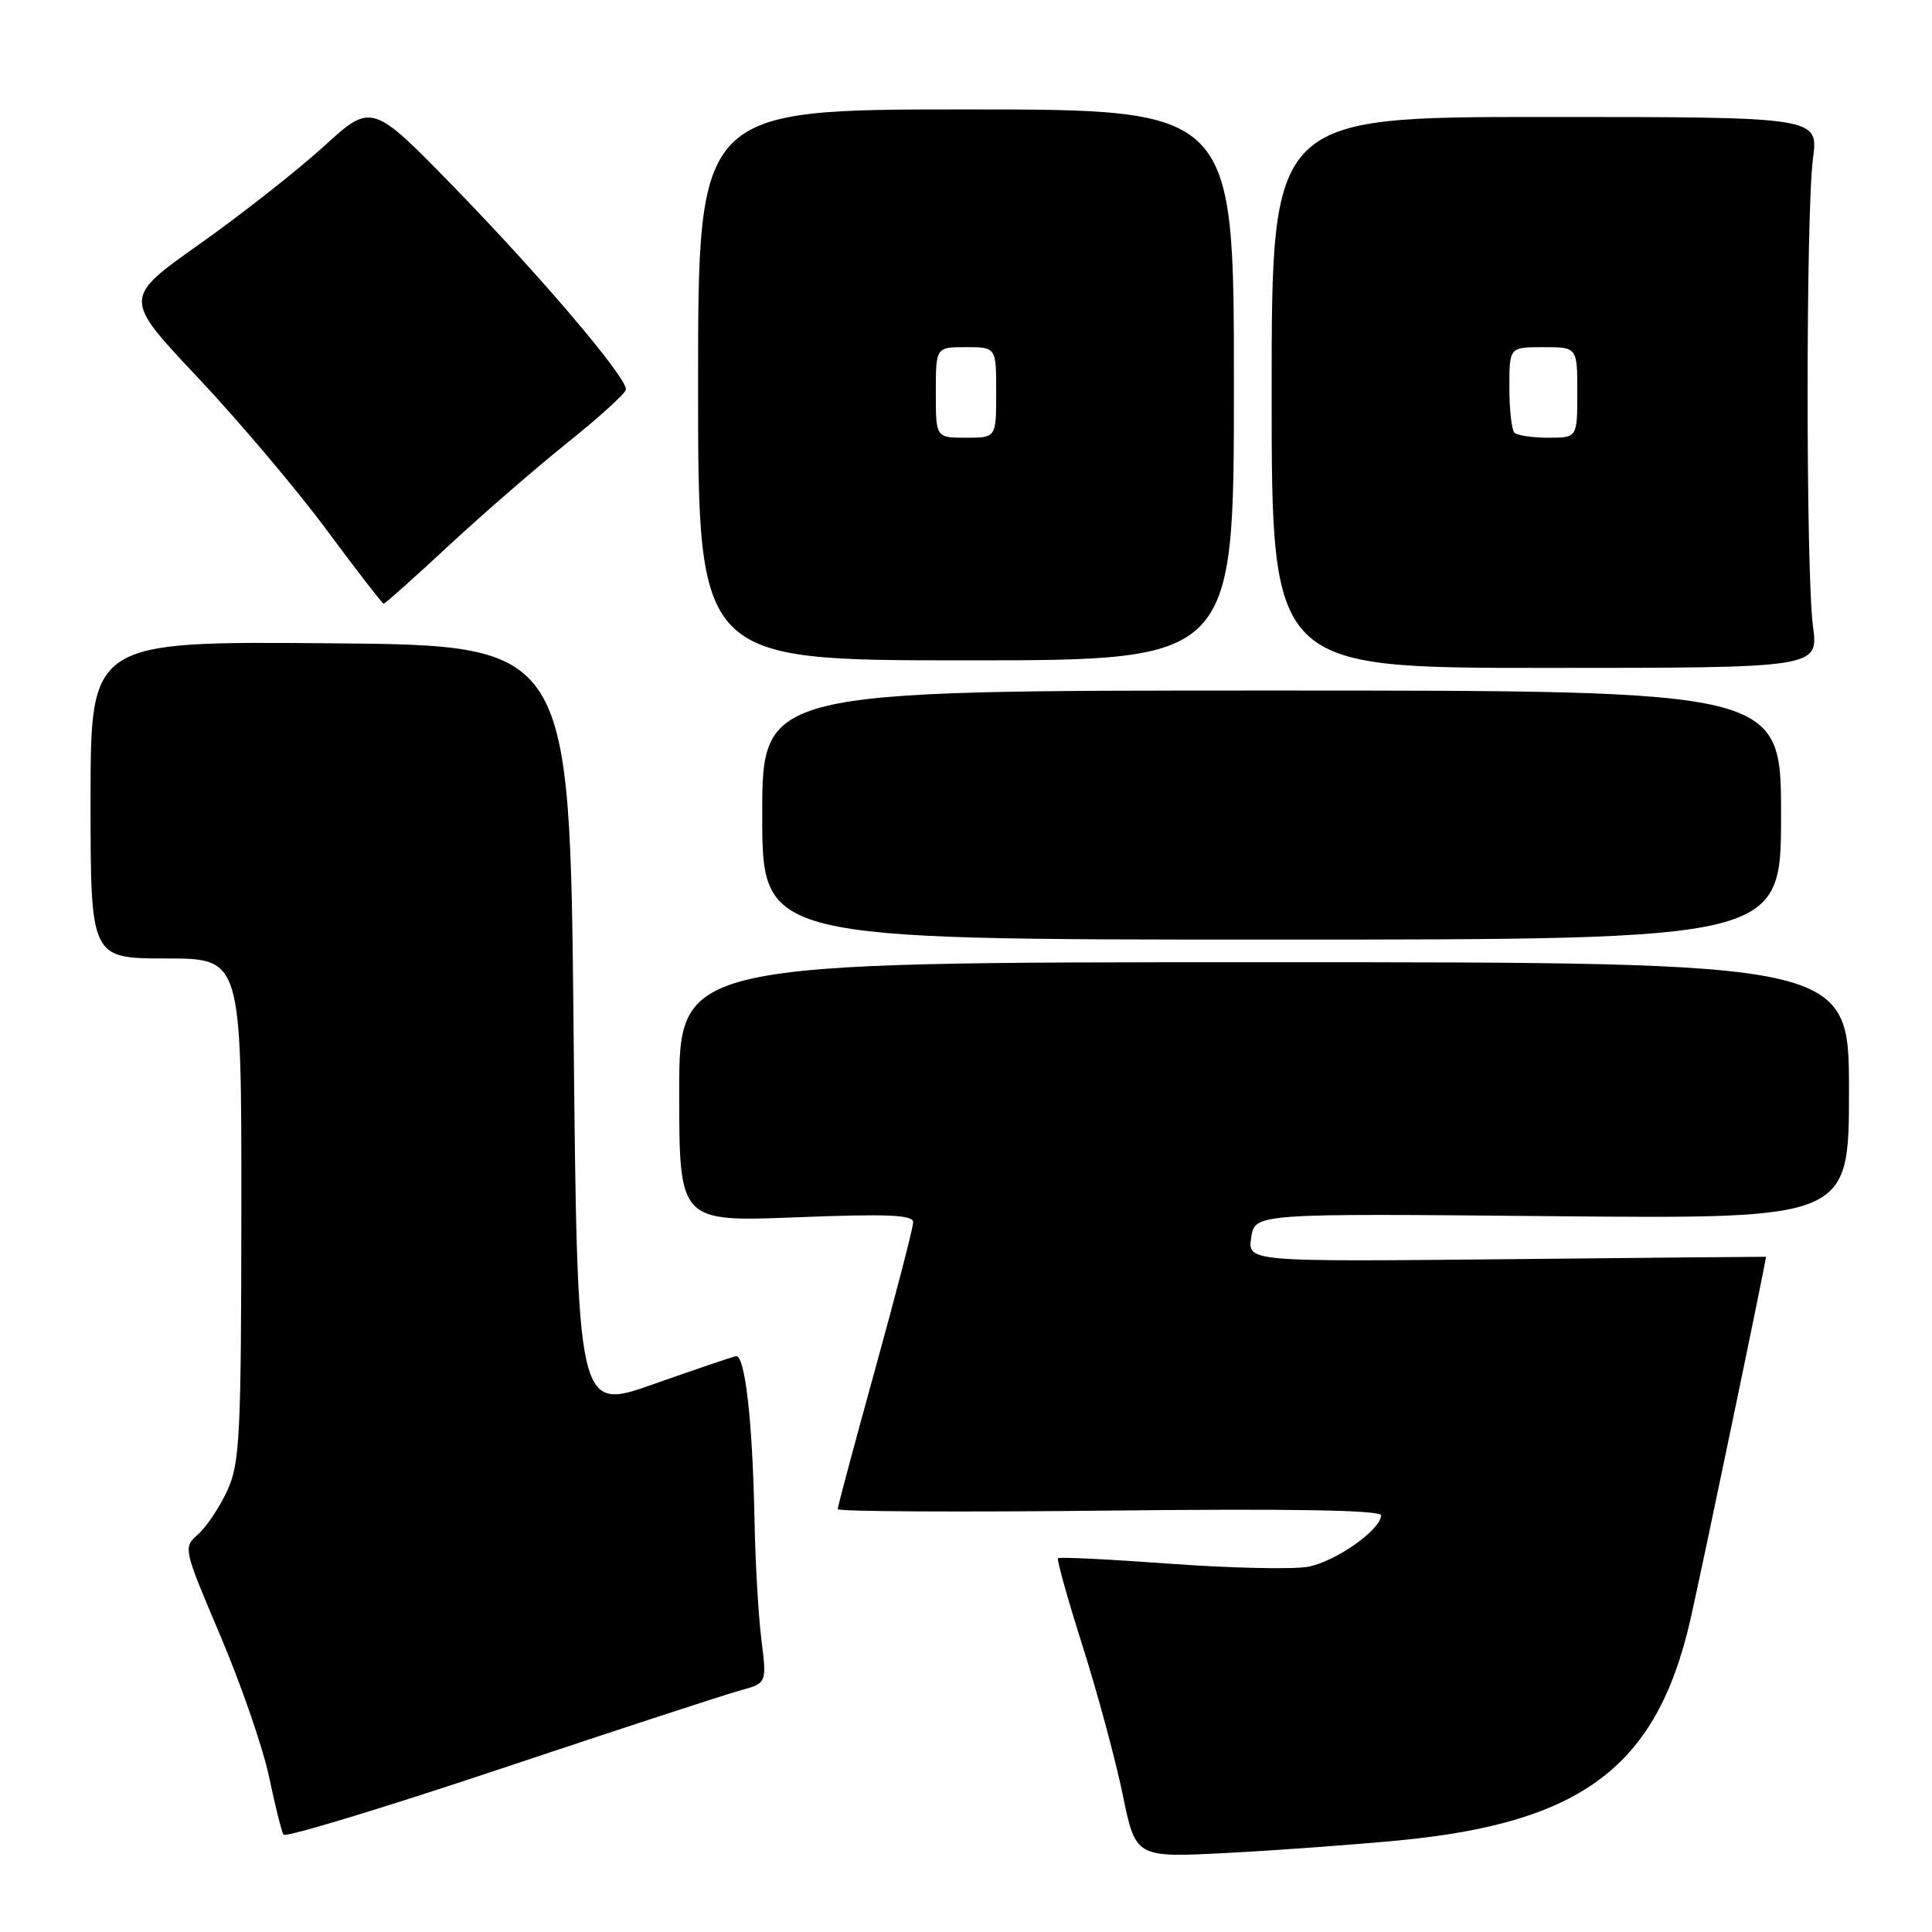 <?xml version="1.0" encoding="UTF-8" standalone="no"?>
<!DOCTYPE svg PUBLIC "-//W3C//DTD SVG 1.1//EN" "http://www.w3.org/Graphics/SVG/1.1/DTD/svg11.dtd" >
<svg xmlns="http://www.w3.org/2000/svg" xmlns:xlink="http://www.w3.org/1999/xlink" version="1.1" viewBox="0 0 256 256">
 <g >
 <path fill="currentColor"
d=" M 185.50 243.85 C 209.64 241.51 219.50 234.06 223.95 214.78 C 225.43 208.32 233.99 167.25 234.00 166.53 C 234.00 166.51 218.55 166.66 199.66 166.85 C 165.32 167.19 165.32 167.19 165.79 163.99 C 166.26 160.78 166.26 160.78 205.63 161.15 C 245.00 161.51 245.00 161.51 245.00 144.51 C 245.00 127.50 245.00 127.50 167.50 127.50 C 90.00 127.50 90.00 127.50 90.00 144.70 C 90.00 161.90 90.00 161.90 105.50 161.30 C 117.60 160.82 121.00 160.97 121.00 161.95 C 121.00 162.64 118.75 171.35 116.00 181.29 C 113.25 191.24 111.00 199.65 111.00 199.97 C 111.00 200.29 127.20 200.38 147.00 200.16 C 171.27 199.89 183.00 200.10 183.00 200.79 C 183.00 202.68 176.99 206.91 173.34 207.60 C 171.36 207.97 163.17 207.79 155.13 207.21 C 147.10 206.62 140.37 206.29 140.19 206.47 C 140.01 206.65 141.48 211.91 143.46 218.15 C 145.44 224.39 147.83 233.25 148.77 237.82 C 150.48 246.15 150.48 246.15 162.49 245.53 C 169.10 245.19 179.45 244.43 185.50 243.85 Z  M 98.05 224.00 C 101.61 223.03 101.61 223.03 100.89 217.26 C 100.49 214.09 100.08 207.00 99.98 201.50 C 99.72 188.24 98.72 179.45 97.50 179.71 C 96.95 179.82 92.00 181.50 86.50 183.44 C 76.50 186.96 76.50 186.96 76.00 136.23 C 75.50 85.50 75.50 85.50 43.75 85.24 C 12.00 84.97 12.00 84.97 12.00 105.99 C 12.00 127.00 12.00 127.00 22.00 127.00 C 32.00 127.00 32.00 127.00 31.98 160.25 C 31.96 190.37 31.78 193.88 30.12 197.50 C 29.11 199.70 27.37 202.31 26.26 203.29 C 24.25 205.08 24.27 205.13 29.22 216.79 C 31.95 223.23 34.85 231.62 35.65 235.43 C 36.45 239.24 37.31 242.69 37.56 243.10 C 37.81 243.51 50.73 239.59 66.26 234.40 C 81.79 229.21 96.10 224.53 98.05 224.00 Z  M 236.00 108.00 C 236.00 91.50 236.00 91.50 168.50 91.50 C 101.00 91.50 101.00 91.50 101.00 108.00 C 101.00 124.50 101.00 124.50 168.50 124.50 C 236.00 124.50 236.00 124.50 236.00 108.00 Z  M 240.23 83.00 C 239.28 75.86 239.28 28.14 240.23 21.00 C 240.96 15.50 240.96 15.50 204.73 15.50 C 168.50 15.50 168.50 15.50 168.50 52.00 C 168.50 88.50 168.50 88.50 204.73 88.50 C 240.96 88.50 240.96 88.50 240.23 83.00 Z  M 163.50 51.00 C 163.50 14.50 163.50 14.50 128.00 14.50 C 92.50 14.50 92.50 14.50 92.50 51.00 C 92.50 87.50 92.50 87.50 128.00 87.50 C 163.50 87.50 163.50 87.50 163.50 51.00 Z  M 59.34 72.41 C 63.83 68.24 70.96 62.05 75.19 58.66 C 79.42 55.27 82.91 52.10 82.94 51.61 C 83.05 50.03 71.82 36.79 60.40 25.04 C 49.27 13.59 49.27 13.59 42.89 19.41 C 39.37 22.61 31.96 28.44 26.40 32.37 C 16.31 39.52 16.31 39.52 26.19 50.00 C 31.63 55.77 39.32 64.87 43.29 70.23 C 47.26 75.59 50.65 79.98 50.84 79.99 C 51.03 79.99 54.86 76.58 59.34 72.41 Z  M 200.67 57.33 C 200.30 56.97 200.00 54.27 200.00 51.33 C 200.00 46.00 200.00 46.00 204.50 46.00 C 209.00 46.00 209.00 46.00 209.00 52.00 C 209.00 58.00 209.00 58.00 205.17 58.00 C 203.06 58.00 201.03 57.70 200.67 57.33 Z  M 124.00 52.00 C 124.00 46.00 124.00 46.00 128.00 46.00 C 132.00 46.00 132.00 46.00 132.00 52.00 C 132.00 58.00 132.00 58.00 128.00 58.00 C 124.00 58.00 124.00 58.00 124.00 52.00 Z "/>
</g>
</svg>